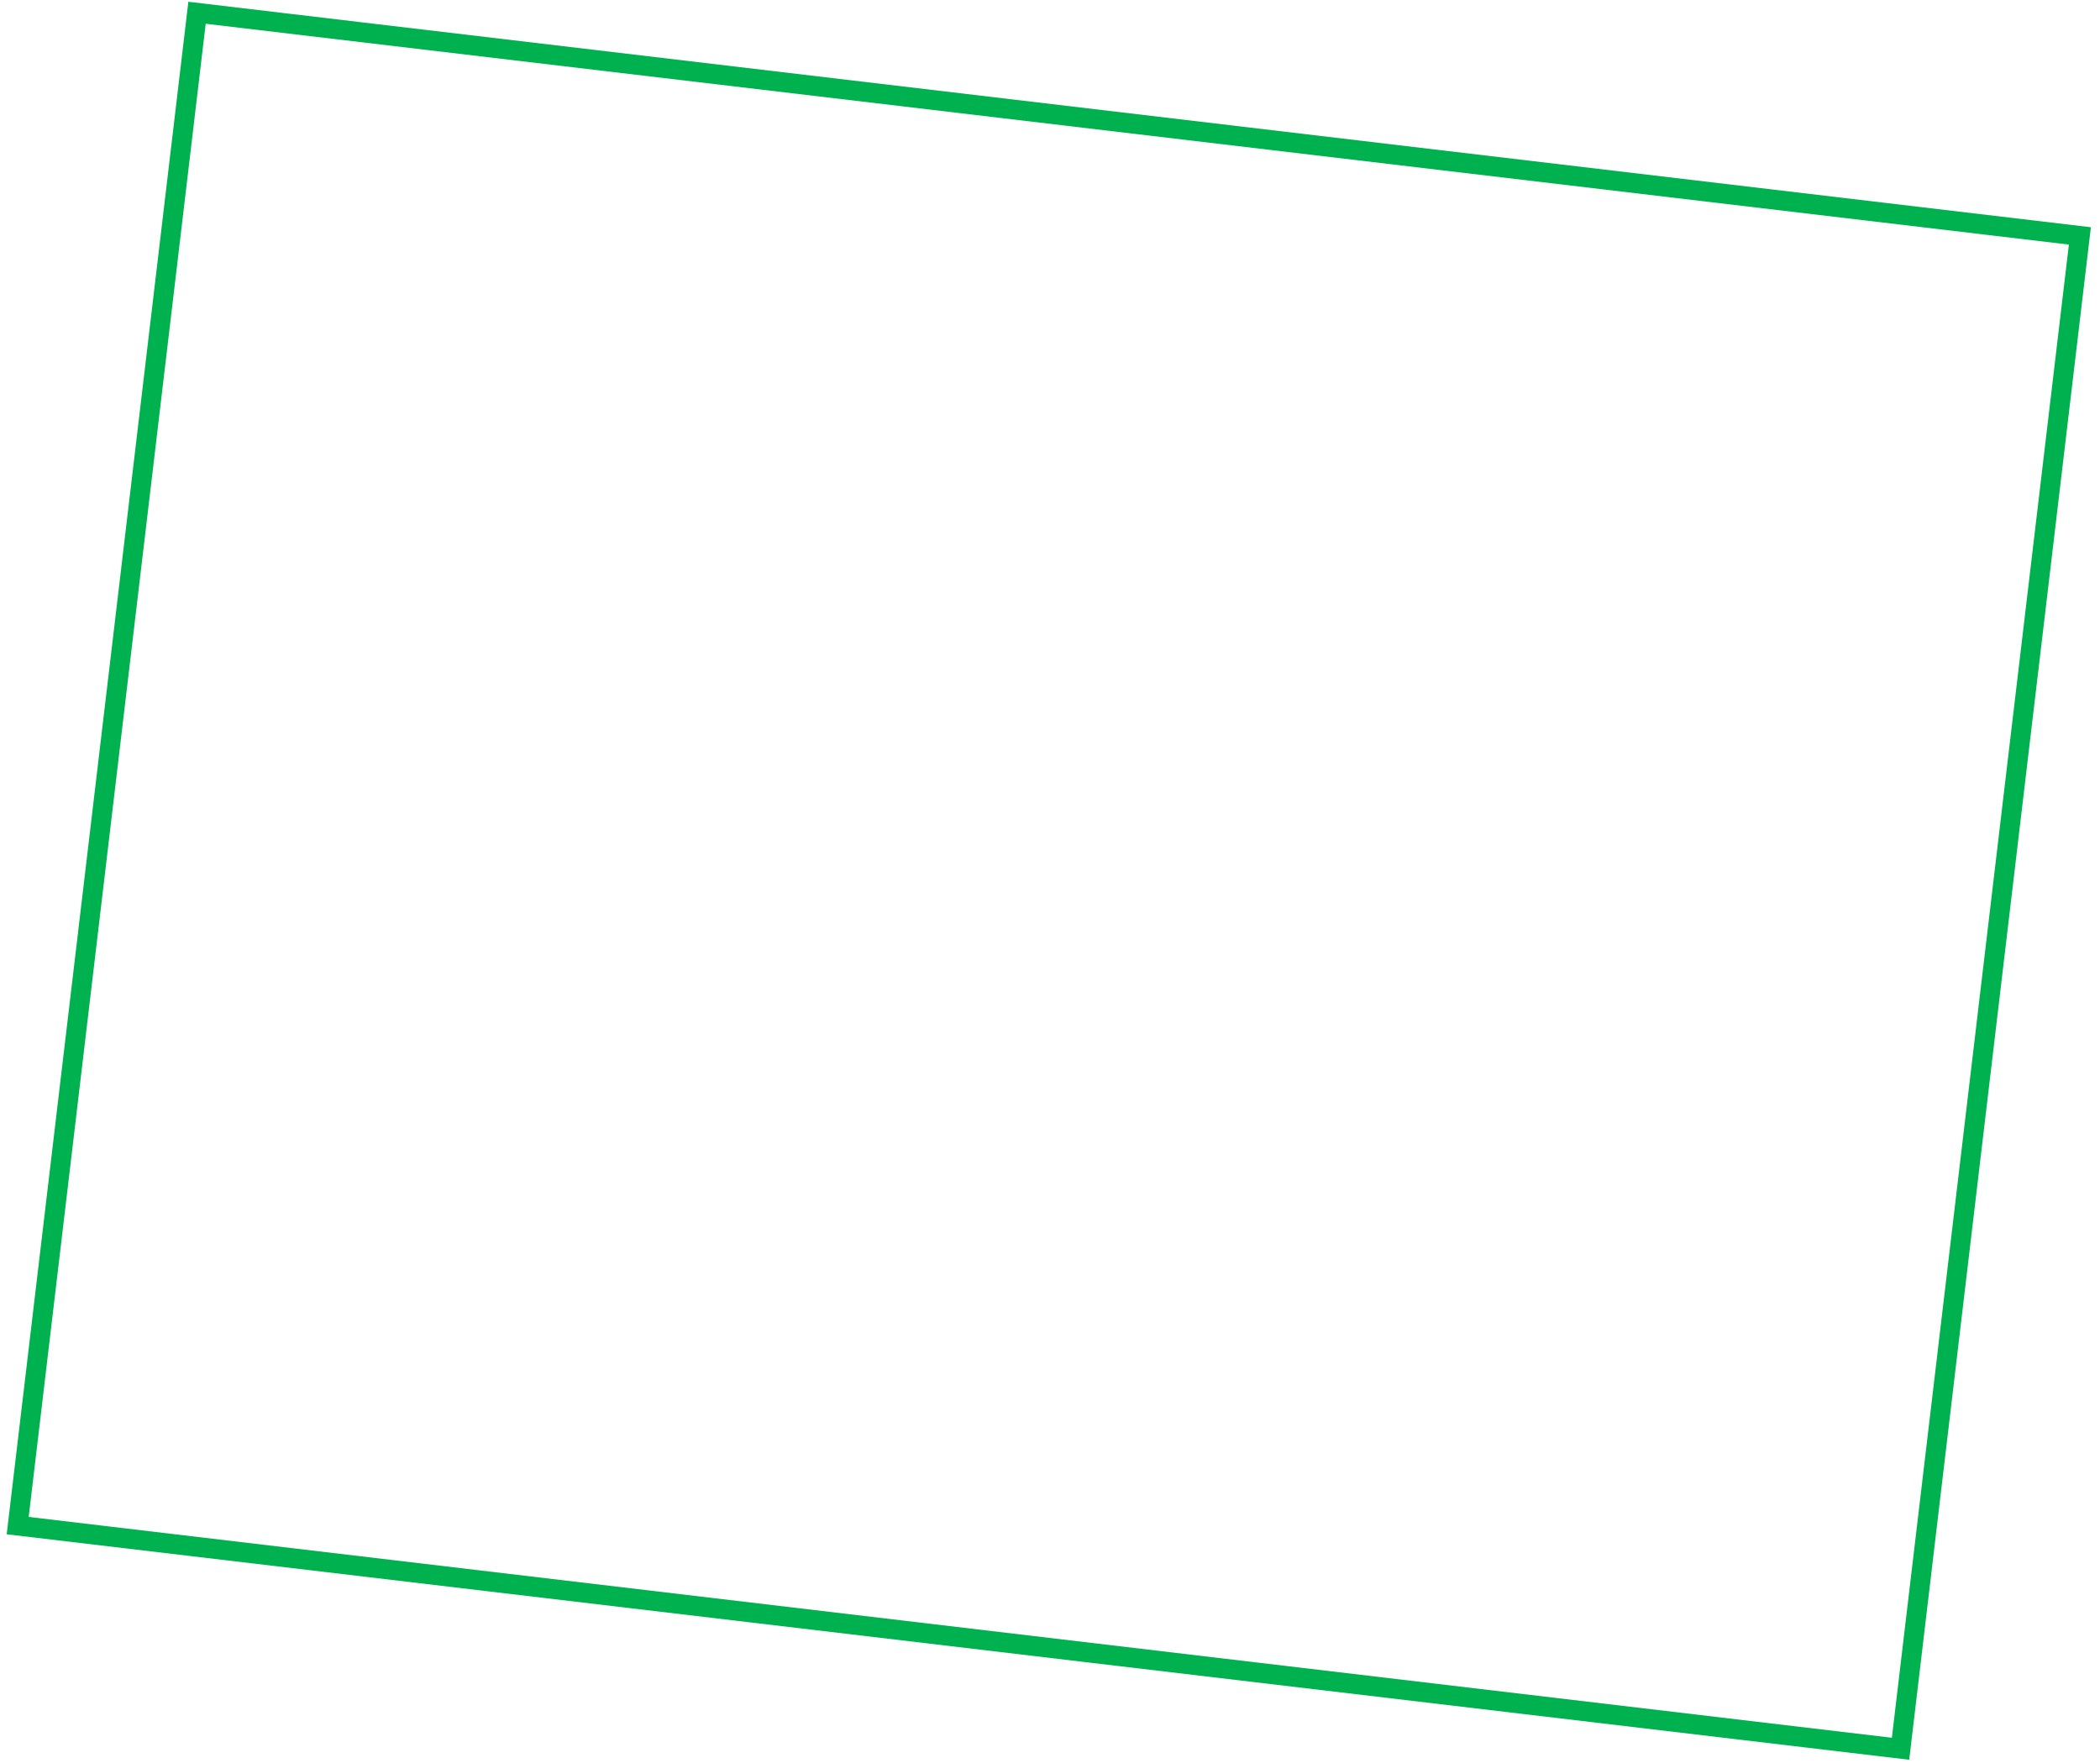 <svg width="212" height="178" viewBox="0 0 212 178" fill="none" xmlns="http://www.w3.org/2000/svg">
<path d="M209.969 23.818L19.891 1.288L1.786 154.027L191.864 176.557L209.969 23.818Z" stroke="#00B14F" stroke-width="2" stroke-miterlimit="10"/>
</svg>
